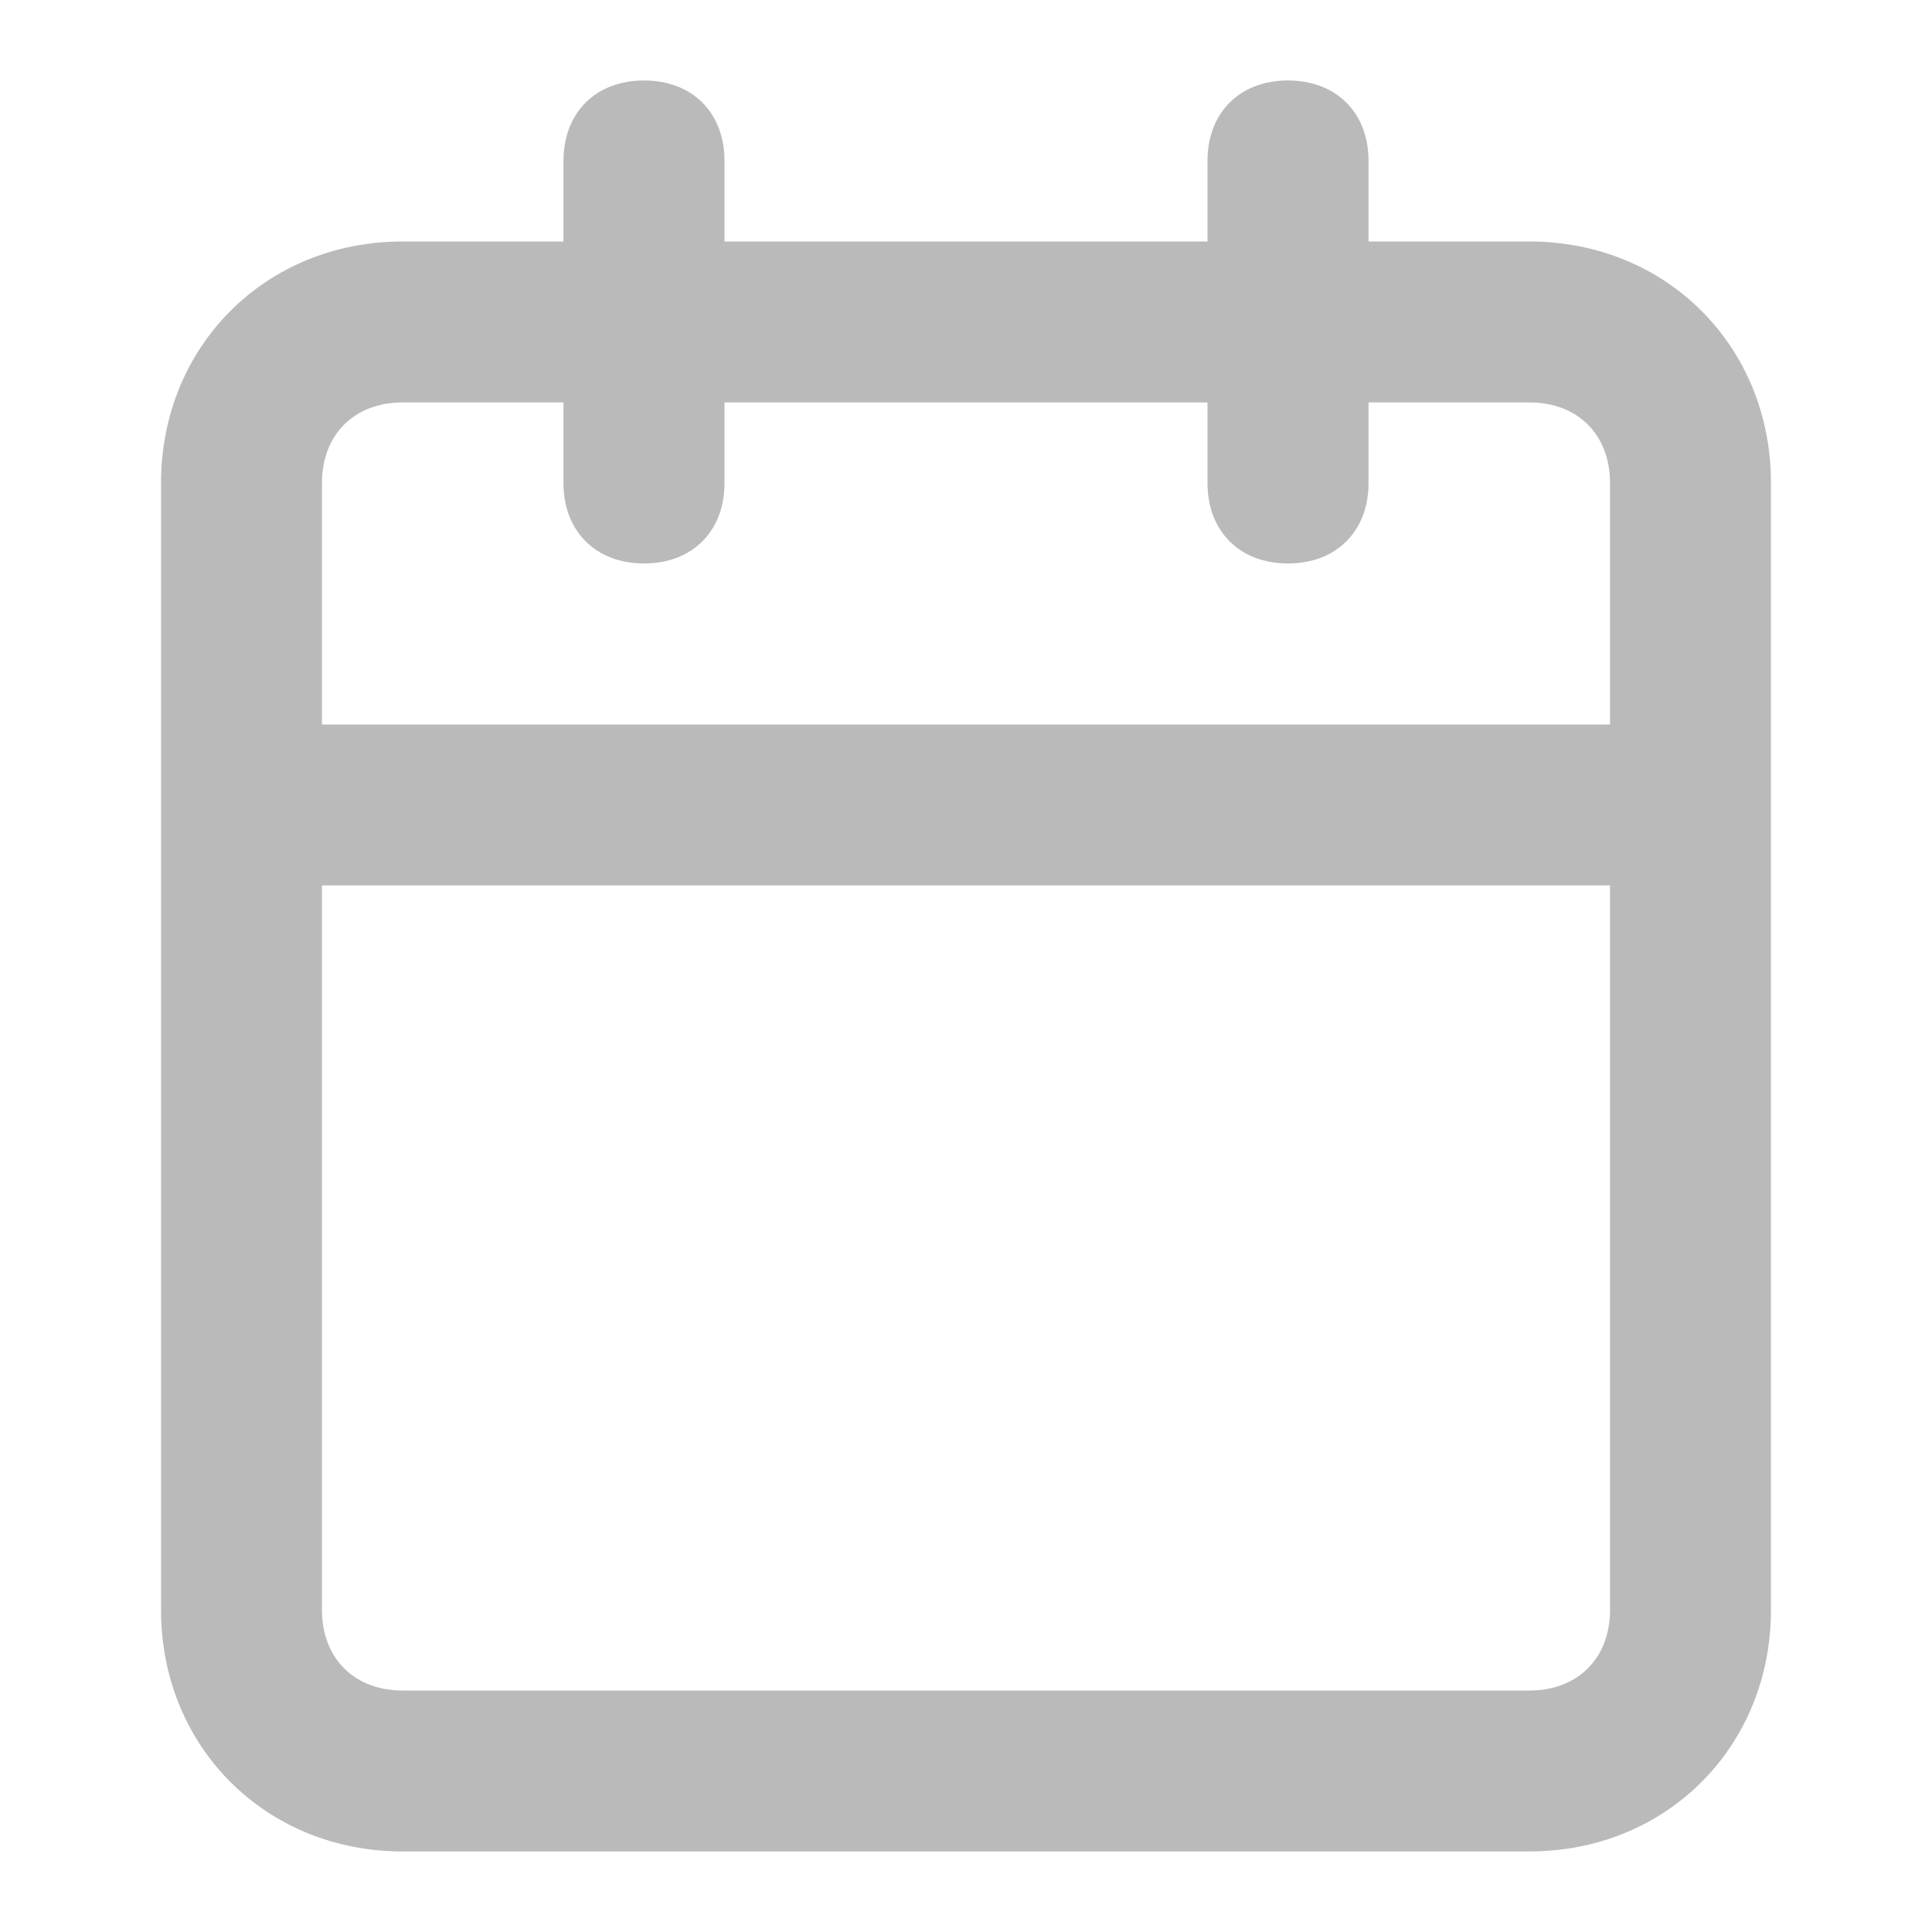 <svg width="20" height="20" viewBox="0 0 20 20" fill="none" xmlns="http://www.w3.org/2000/svg">
<g id="calendar">
<path id="Vector" d="M15.833 2.5H14.167V1.666C14.167 1.166 13.833 0.833 13.333 0.833C12.833 0.833 12.5 1.166 12.5 1.666V2.5H7.5V1.666C7.5 1.166 7.167 0.833 6.667 0.833C6.167 0.833 5.833 1.166 5.833 1.666V2.5H4.167C2.75 2.5 1.667 3.583 1.667 5V16.666C1.667 18.083 2.75 19.166 4.167 19.166H15.833C17.25 19.166 18.333 18.083 18.333 16.666V5C18.333 3.583 17.25 2.5 15.833 2.5ZM4.167 4.166H5.833V5C5.833 5.5 6.167 5.833 6.667 5.833C7.167 5.833 7.5 5.5 7.5 5V4.166H12.5V5C12.5 5.5 12.833 5.833 13.333 5.833C13.833 5.833 14.167 5.5 14.167 5V4.166H15.833C16.333 4.166 16.667 4.5 16.667 5V7.5H3.333V5C3.333 4.5 3.667 4.166 4.167 4.166ZM15.833 17.5H4.167C3.667 17.5 3.333 17.166 3.333 16.666V9.166H16.667V16.666C16.667 17.166 16.333 17.5 15.833 17.5Z" fill="#BABABA"/>
</g>
</svg>
